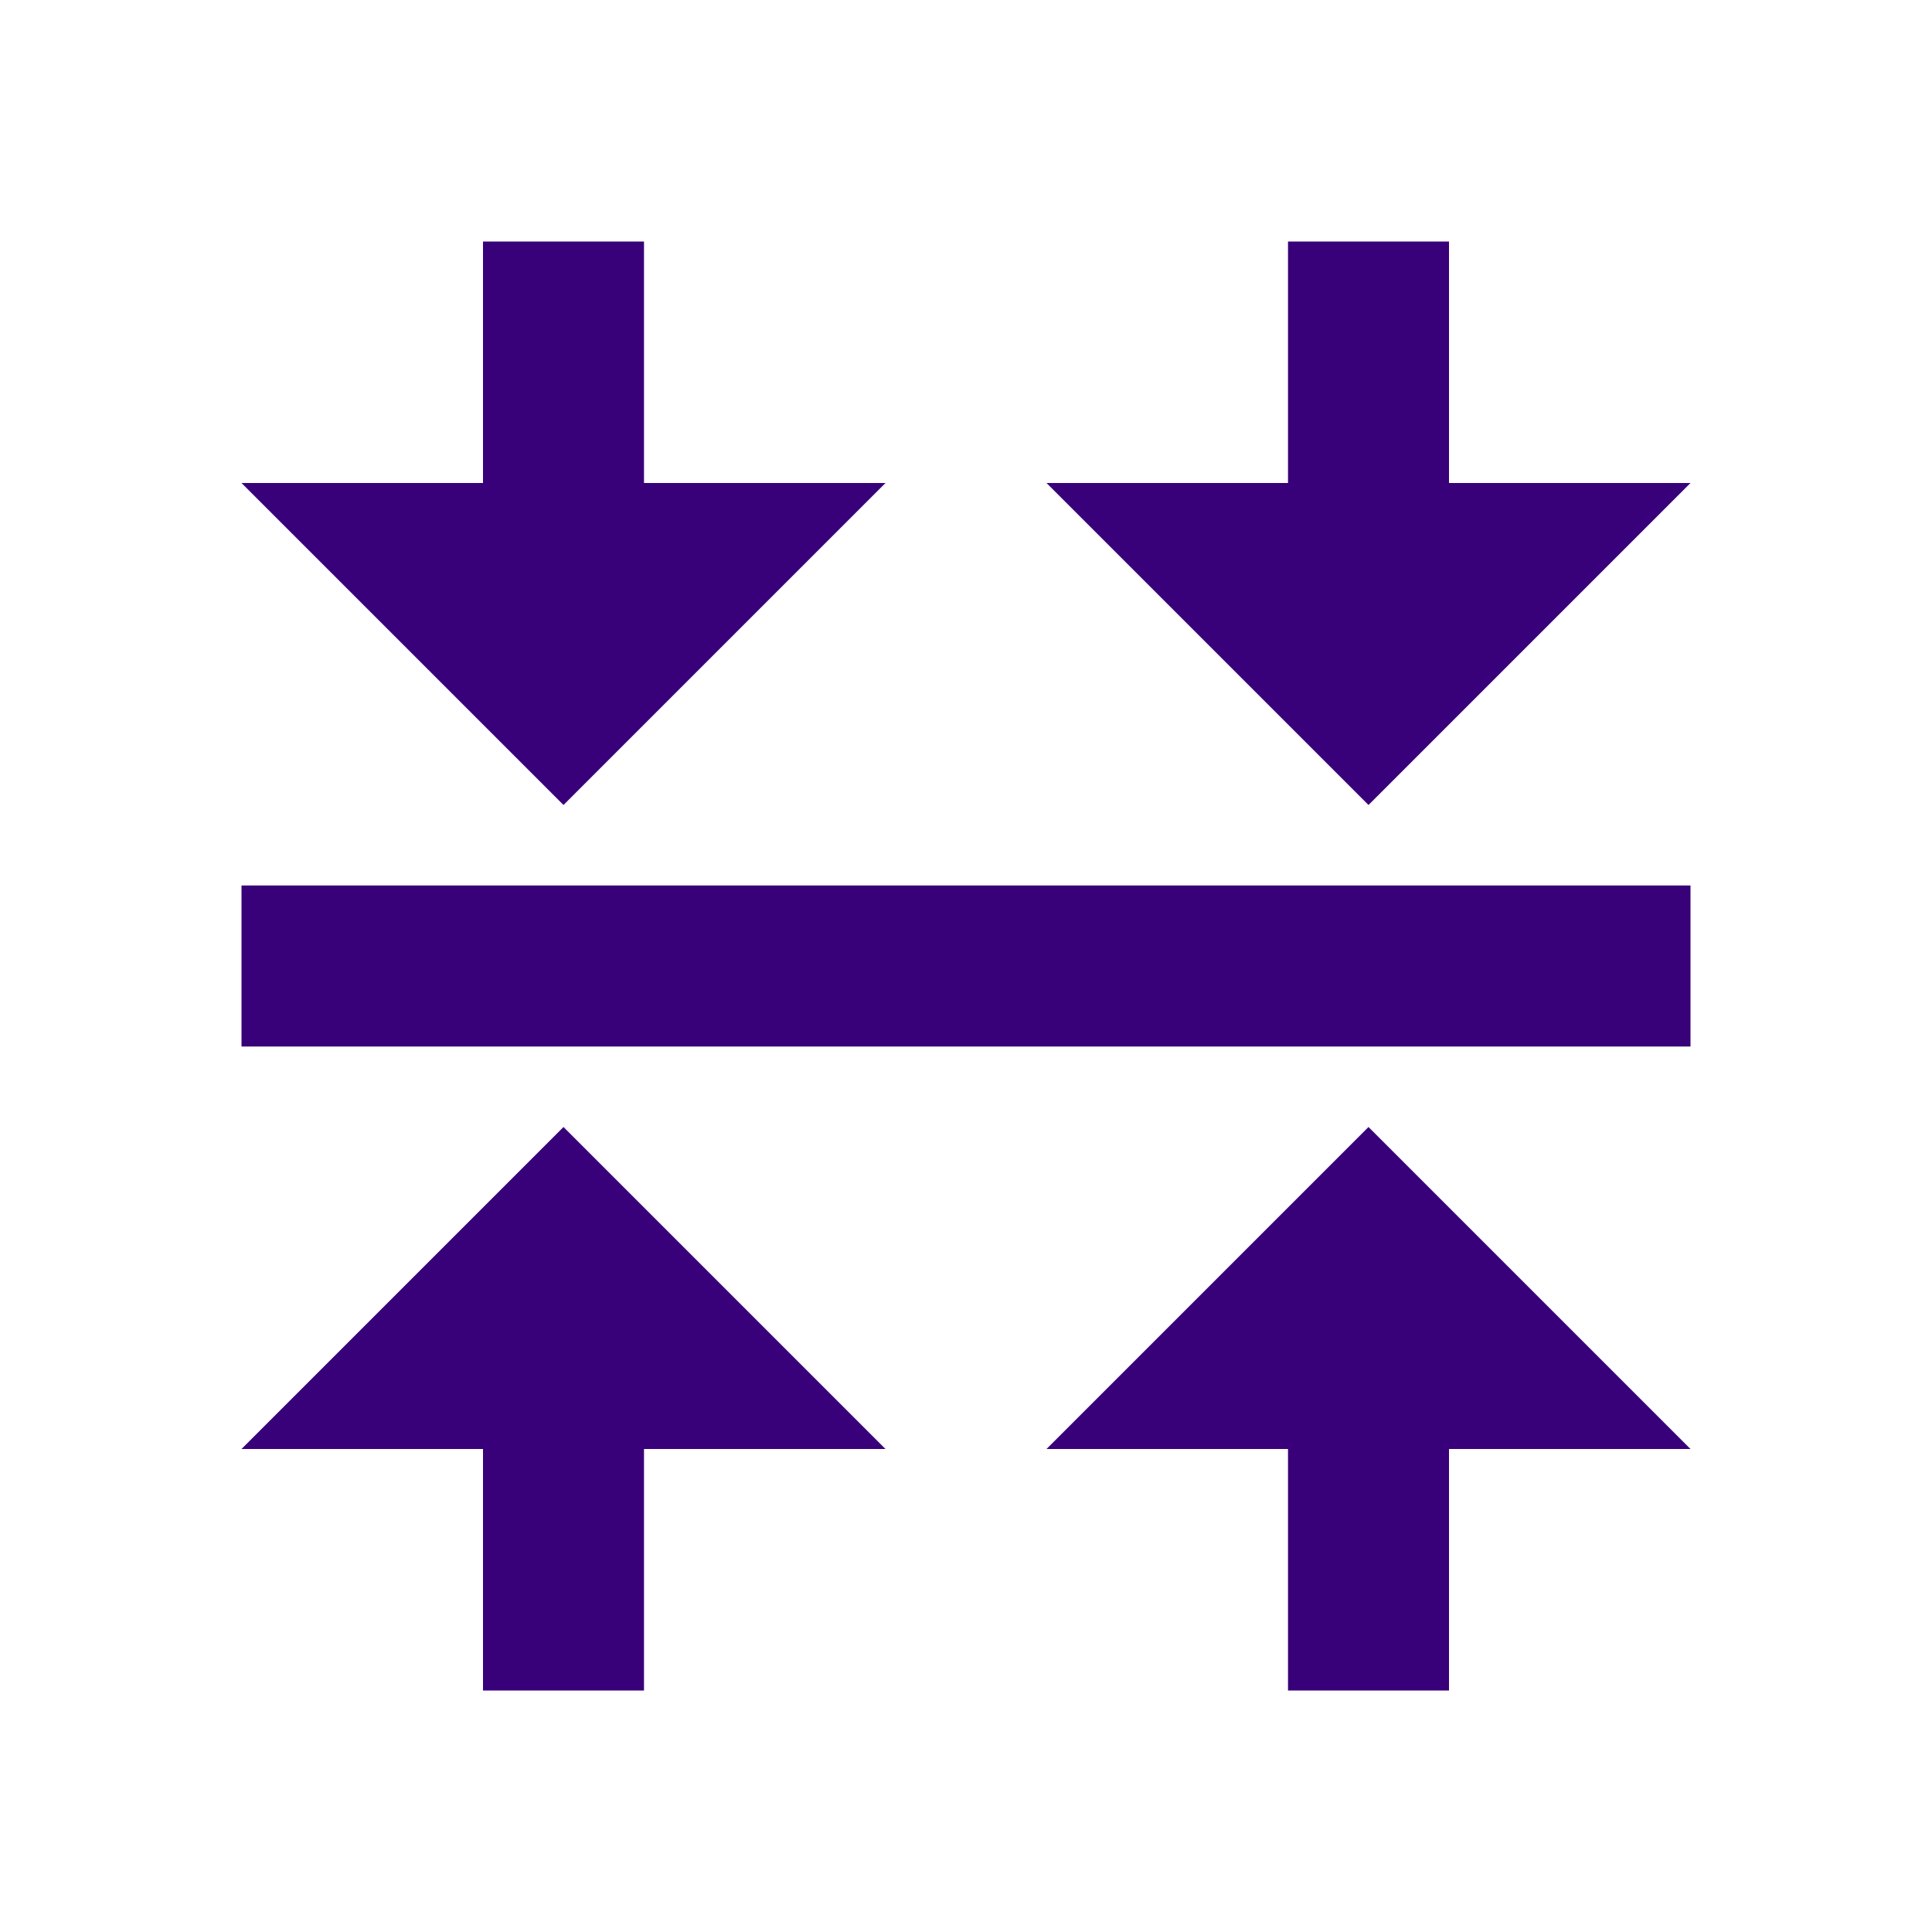 <svg width="24" height="24" viewBox="0 0 24 24" fill="none" xmlns="http://www.w3.org/2000/svg">
<path d="M3 11H21V13H3V11ZM18 18V21H16V18H13L17 14L21 18H18ZM8 18V21H6V18H3L7 14L11 18H8ZM18 6H21L17 10L13 6H16V3H18V6ZM8 6H11L7 10L3 6H6V3H8V6Z" fill="#390179"/>
</svg>
